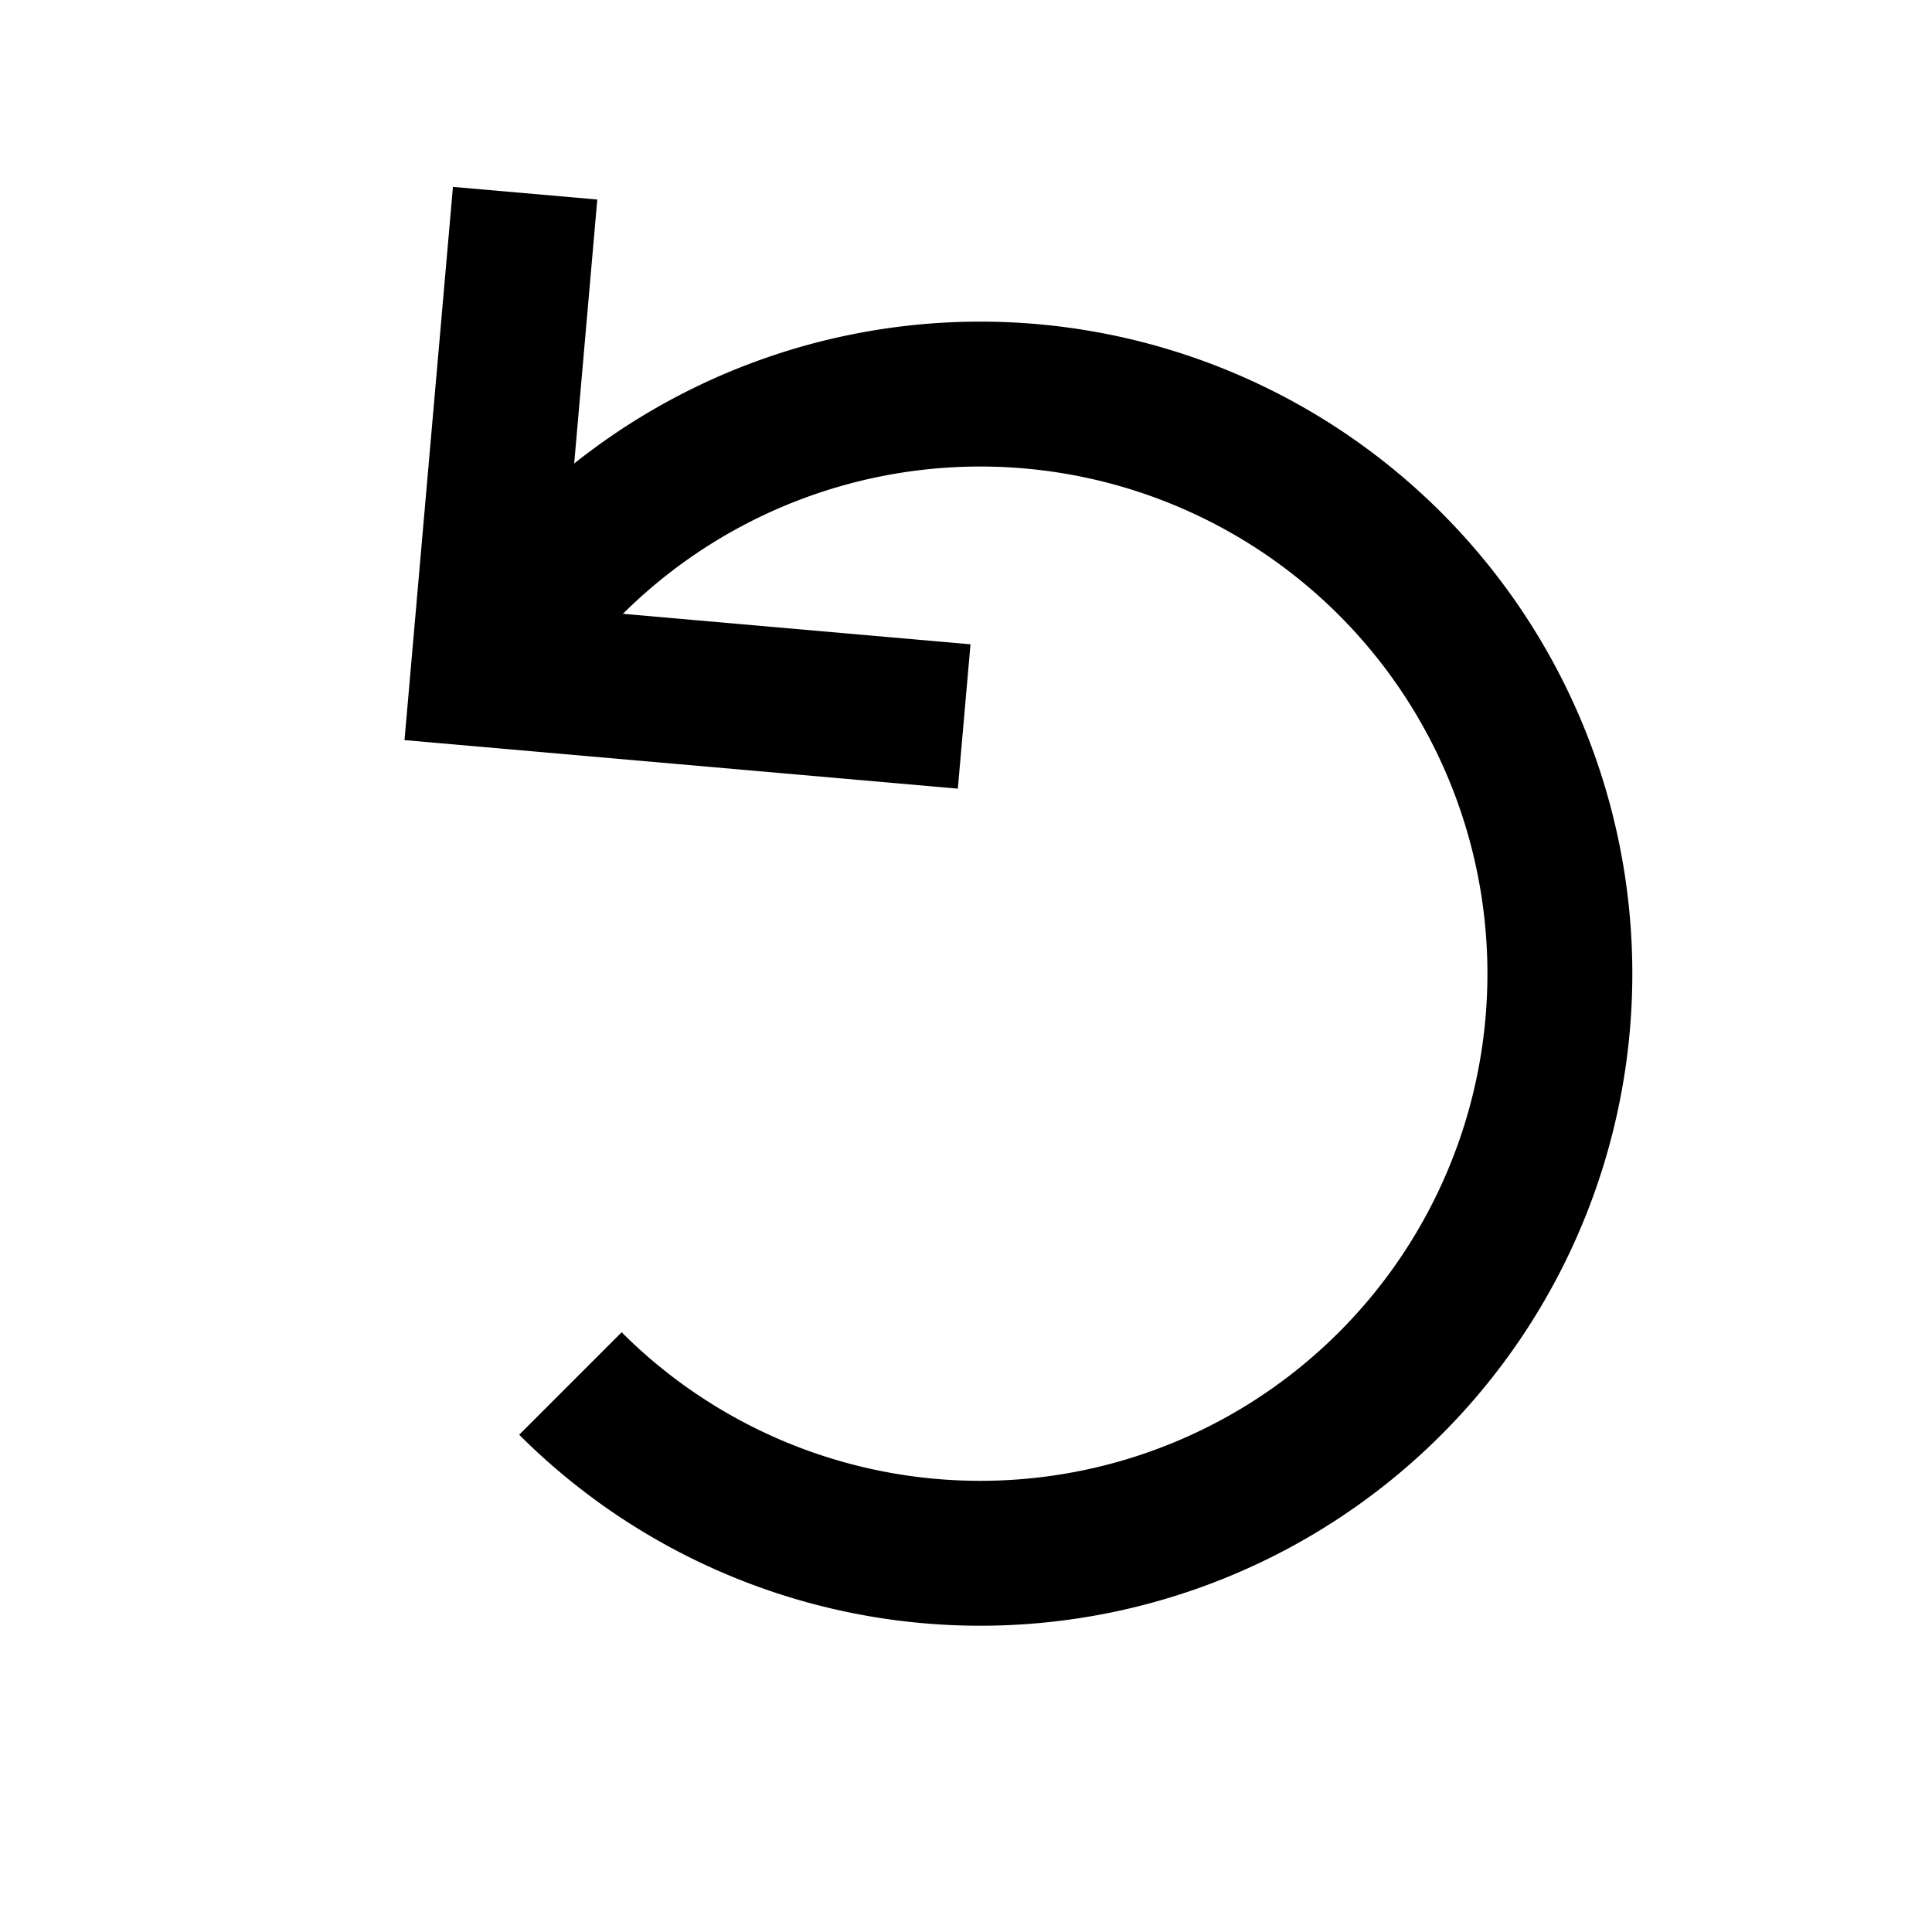 <svg id="reload" viewBox="0 0 20 20">
  <g stroke="currentColor" stroke-width="1.5" fill="none" fill-rule="evenodd">
    <path d="M5.905 14.322a6 6 0 1 0 0-8.485l-.873.873"/>
    <path d="M9.981 7.417L5 6.98 5.436 2"/>
  </g>
</svg>